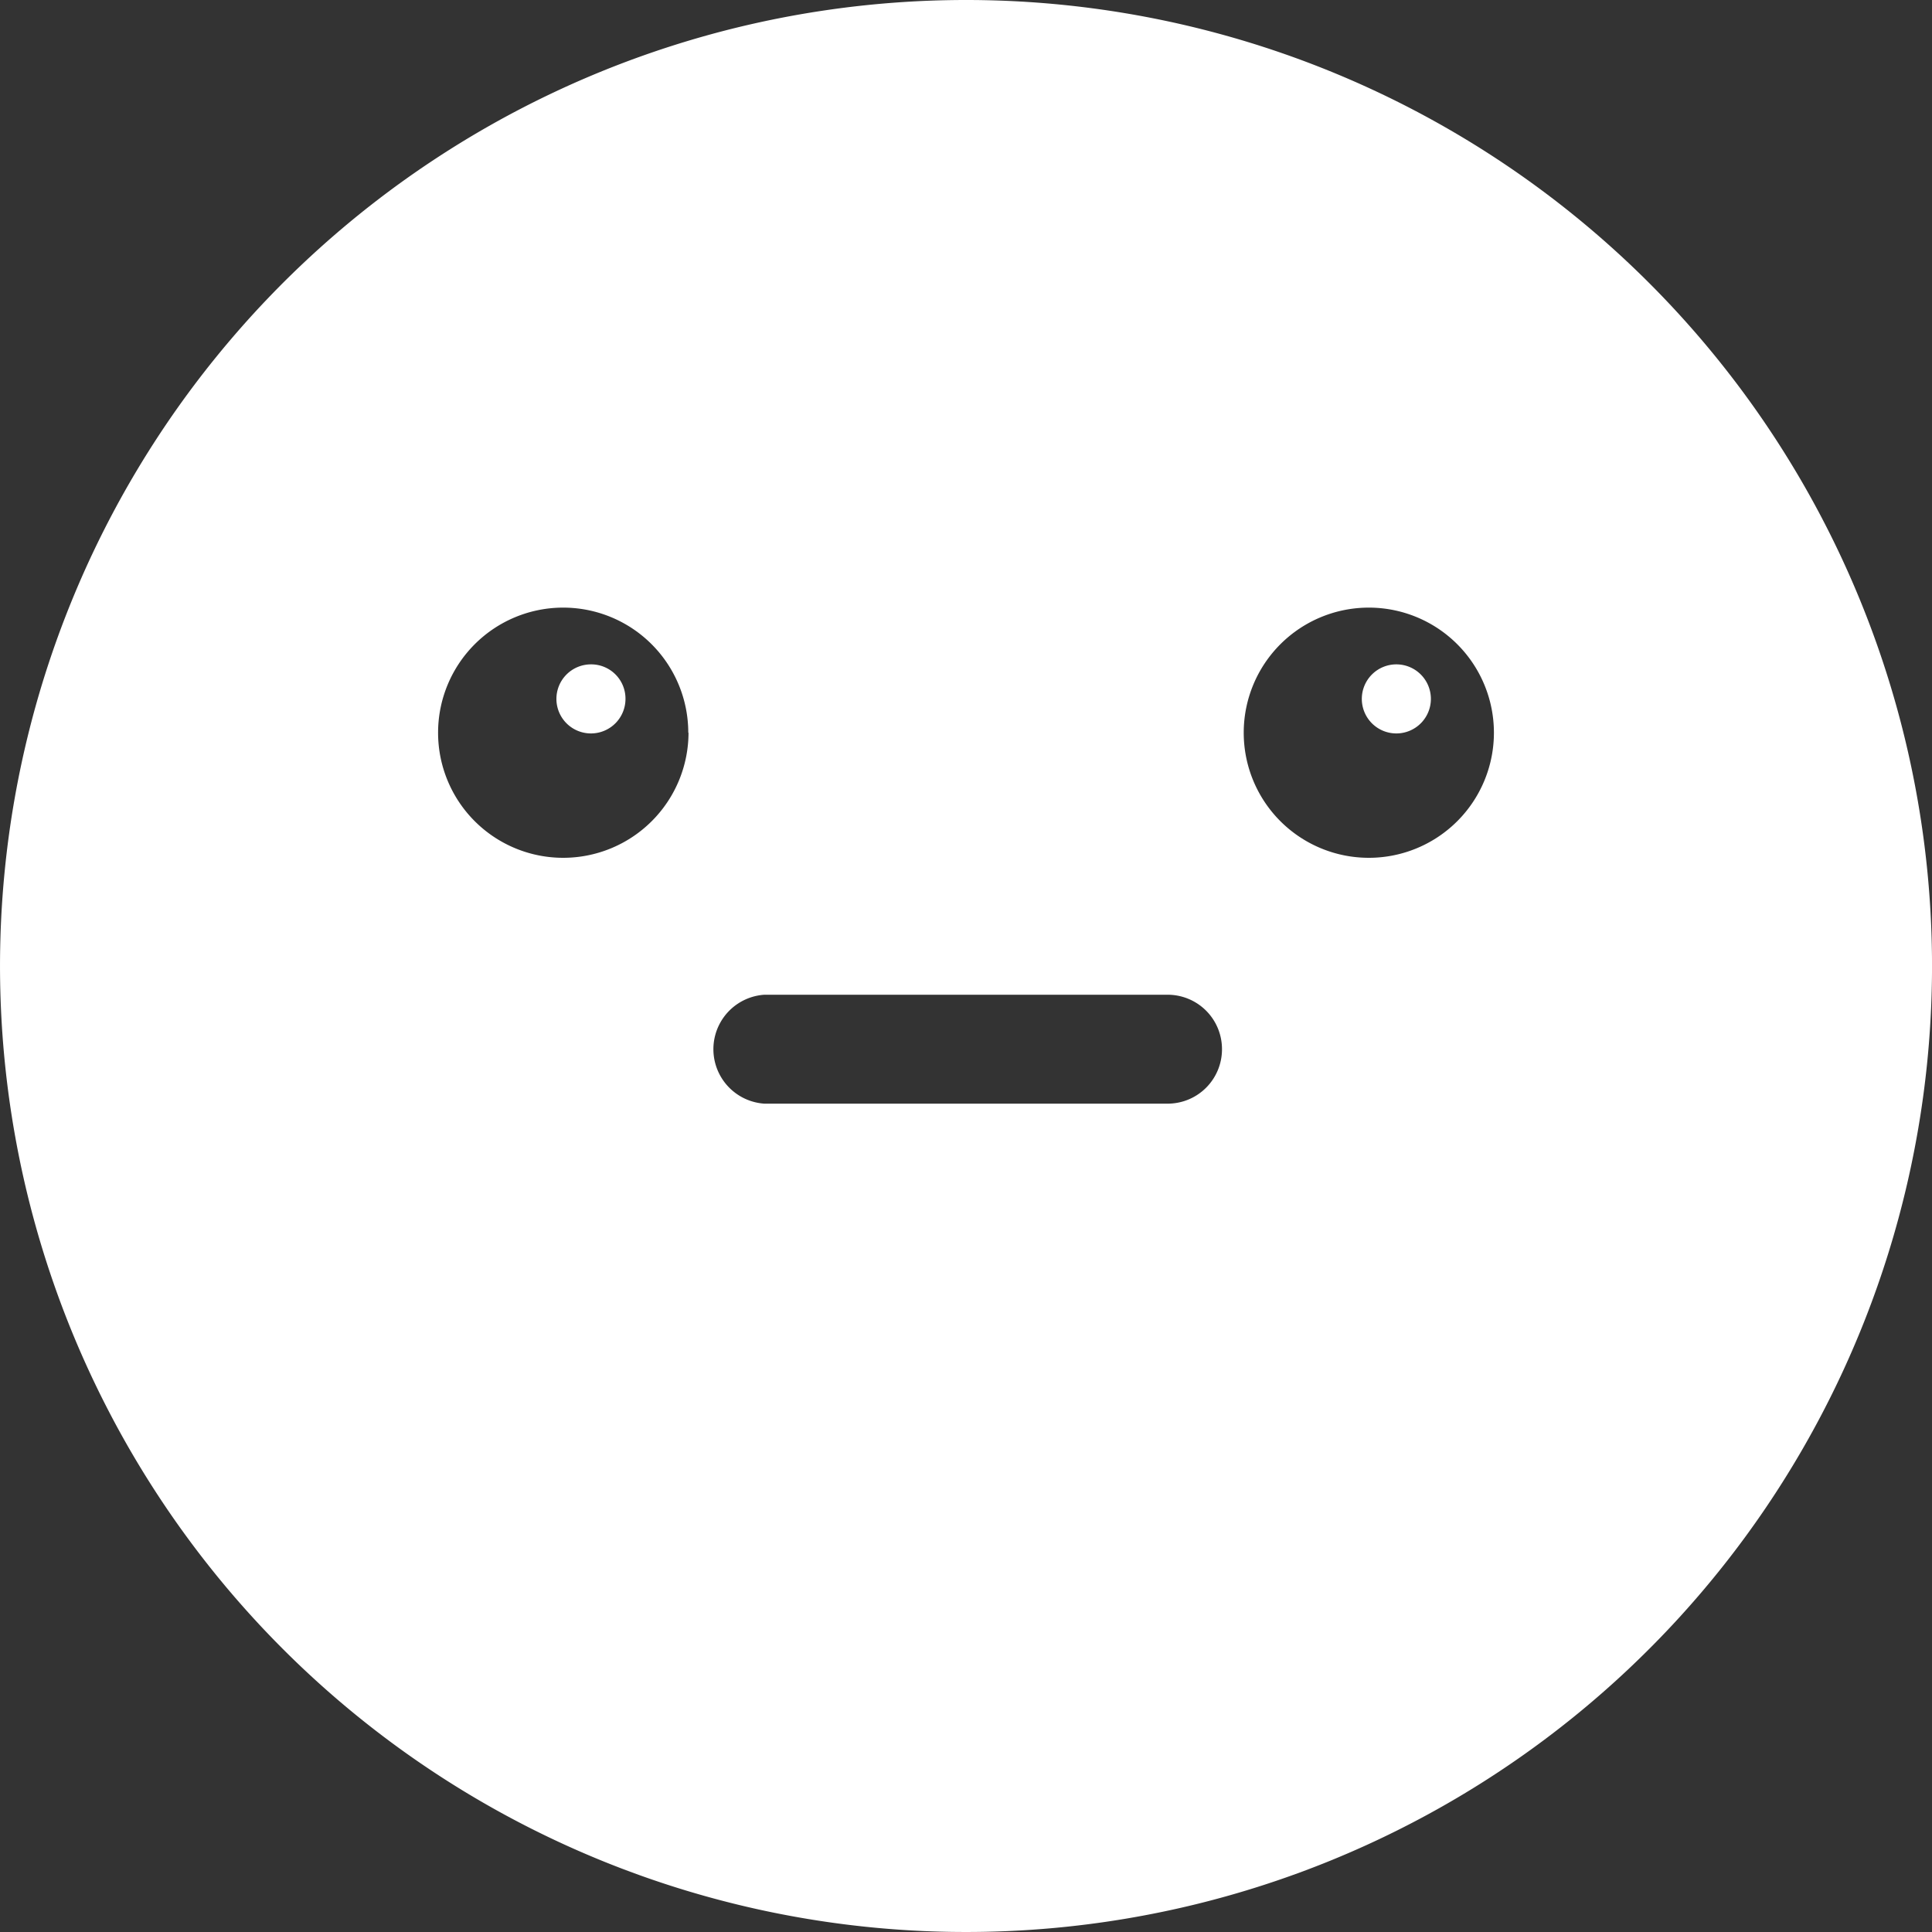 <svg xmlns="http://www.w3.org/2000/svg" viewBox="0 0 80 80"><rect x="0" y="0" width="80" height="80" fill="#333333" stroke="none"/><defs><style>.cls-1{fill:#fff;}</style></defs><g id="Layer_2" data-name="Layer 2"><g id="Layer_1-2" data-name="Layer 1"><path id="Path_670" data-name="Path 670" class="cls-1" d="M59.25,28.93a1.43,1.43,0,1,1-1.43-1.42,1.43,1.43,0,0,1,1.43,1.42ZM80,40.28A40,40,0,1,1,40,0,40,40,0,0,1,80,40.28ZM28.5,30.34a5.18,5.18,0,1,0-5.18,5.18h0a5.19,5.19,0,0,0,5.19-5.18ZM50.6,43.45a2.25,2.25,0,0,0-2.25-2.26H31.65a2.26,2.26,0,0,0,0,4.51h16.7a2.25,2.25,0,0,0,2.25-2.25ZM61.86,30.34a5.18,5.18,0,1,0-5.18,5.18,5.18,5.18,0,0,0,5.18-5.18ZM24.47,27.51a1.43,1.43,0,1,0,1.43,1.42,1.42,1.42,0,0,0-1.43-1.42Z"/></g></g></svg>